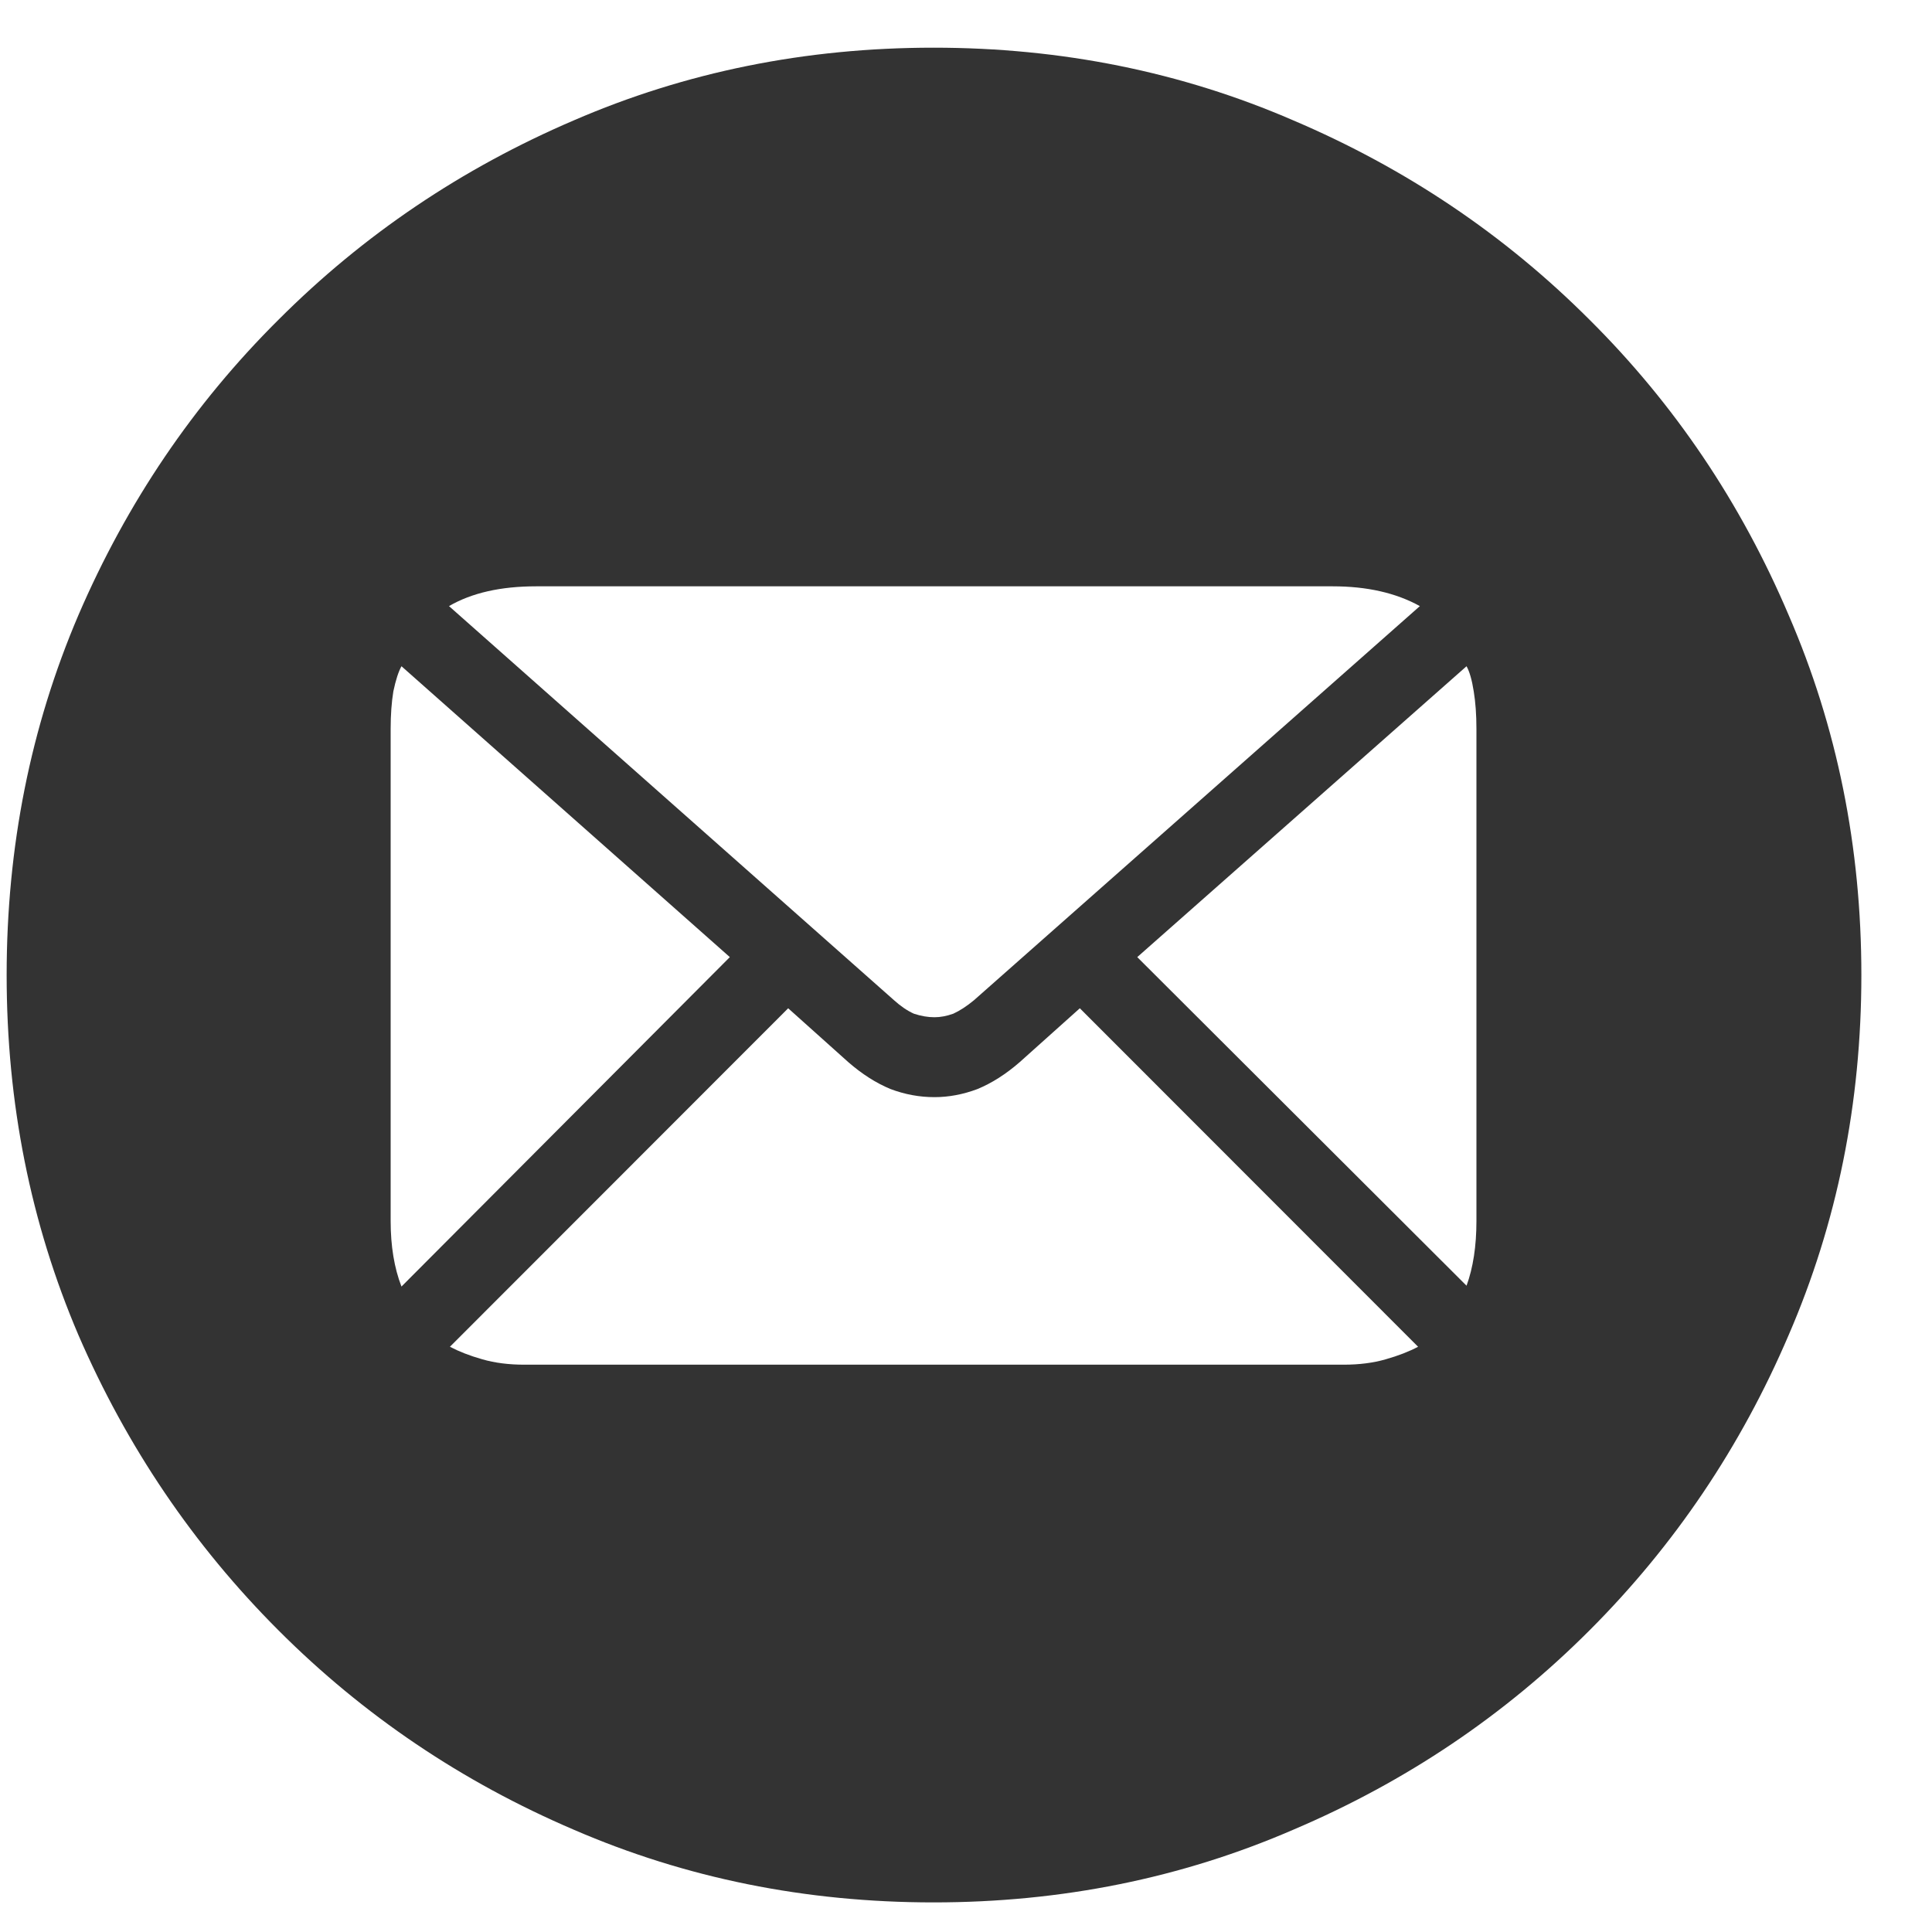 <svg width="25" height="25" viewBox="0 0 25 25" fill="none" xmlns="http://www.w3.org/2000/svg">
<path d="M12.08 24.617C10.424 24.617 8.872 24.303 7.424 23.676C5.977 23.057 4.703 22.197 3.604 21.097C2.505 19.998 1.642 18.724 1.015 17.276C0.396 15.827 0.086 14.274 0.086 12.617C0.086 10.96 0.396 9.407 1.015 7.959C1.642 6.503 2.505 5.229 3.604 4.137C4.703 3.037 5.977 2.178 7.424 1.558C8.872 0.931 10.424 0.617 12.08 0.617C13.737 0.617 15.289 0.931 16.736 1.558C18.191 2.178 19.469 3.037 20.568 4.137C21.667 5.229 22.526 6.503 23.145 7.959C23.772 9.407 24.086 10.96 24.086 12.617C24.086 14.274 23.772 15.827 23.145 17.276C22.526 18.724 21.667 19.998 20.568 21.097C19.469 22.197 18.191 23.057 16.736 23.676C15.289 24.303 13.737 24.617 12.08 24.617ZM12.092 13.163C12.169 13.163 12.25 13.148 12.336 13.117C12.421 13.078 12.51 13.02 12.603 12.943L18.373 7.843C18.064 7.672 17.688 7.587 17.247 7.587H6.936C6.48 7.587 6.104 7.672 5.81 7.843L11.569 12.943C11.654 13.02 11.739 13.078 11.825 13.117C11.918 13.148 12.007 13.163 12.092 13.163ZM5.195 16.648L9.444 12.385L5.195 8.621C5.156 8.691 5.121 8.799 5.09 8.946C5.067 9.086 5.055 9.248 5.055 9.434V15.8C5.055 16.125 5.102 16.408 5.195 16.648ZM6.785 17.659H17.386C17.588 17.659 17.77 17.636 17.932 17.589C18.095 17.543 18.234 17.488 18.35 17.427L13.973 13.047L13.195 13.744C13.017 13.899 12.835 14.015 12.649 14.092C12.463 14.162 12.277 14.197 12.092 14.197C11.898 14.197 11.709 14.162 11.523 14.092C11.337 14.015 11.155 13.899 10.977 13.744L10.199 13.047L5.822 17.427C5.938 17.488 6.077 17.543 6.24 17.589C6.402 17.636 6.584 17.659 6.785 17.659ZM18.977 16.637C19.062 16.404 19.105 16.125 19.105 15.8V9.434C19.105 9.248 19.093 9.086 19.07 8.946C19.047 8.799 19.016 8.691 18.977 8.621L14.716 12.385L18.977 16.637Z" fill="#333333"/>
</svg>
